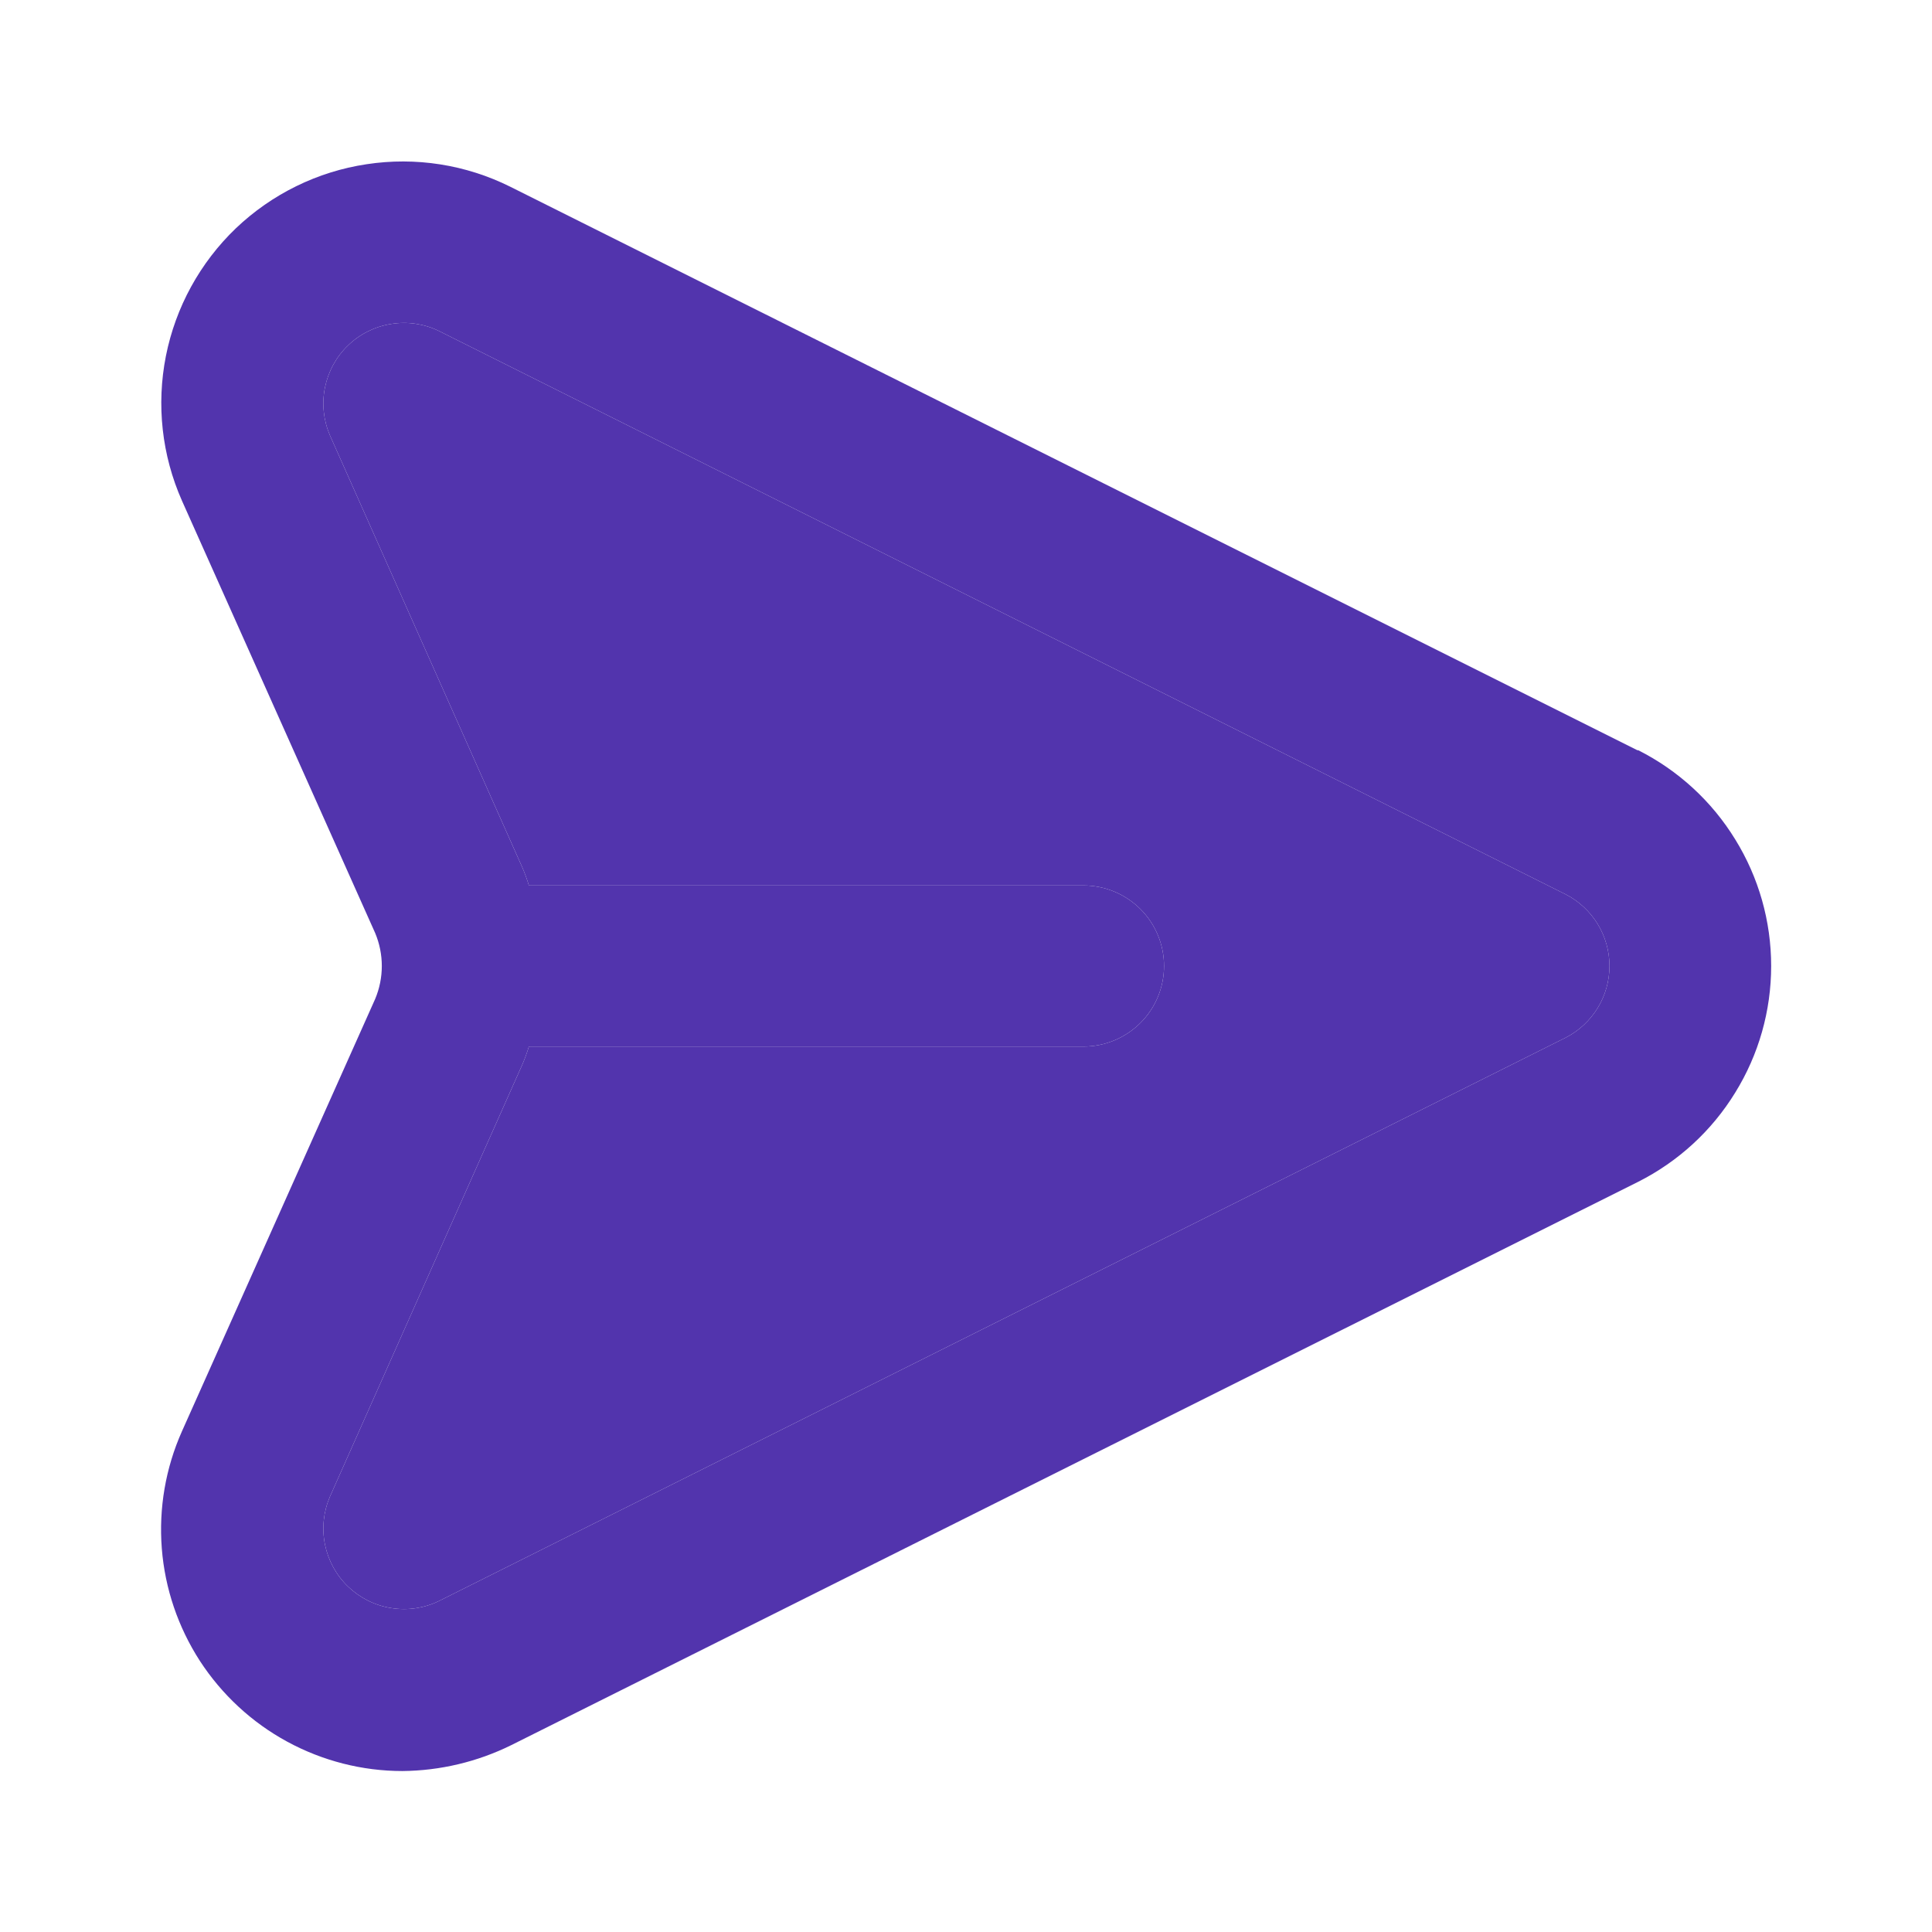 <svg width="16" height="16" viewBox="0 0 16 16" fill="none" xmlns="http://www.w3.org/2000/svg">
<path d="M13.56 6.213L4.227 1.547C3.858 1.363 3.442 1.298 3.036 1.36C2.629 1.421 2.251 1.607 1.953 1.891C1.656 2.176 1.454 2.545 1.374 2.948C1.294 3.352 1.34 3.77 1.507 4.147L3.107 7.727C3.143 7.813 3.162 7.906 3.162 8C3.162 8.094 3.143 8.187 3.107 8.273L1.507 11.853C1.371 12.158 1.314 12.491 1.34 12.824C1.366 13.156 1.475 13.476 1.656 13.756C1.838 14.035 2.086 14.265 2.379 14.424C2.672 14.583 3 14.667 3.333 14.667C3.645 14.664 3.953 14.591 4.233 14.453L13.567 9.787C13.898 9.62 14.176 9.365 14.37 9.049C14.565 8.734 14.668 8.371 14.668 8C14.668 7.629 14.565 7.266 14.37 6.951C14.176 6.635 13.898 6.38 13.567 6.213H13.56ZM12.967 8.593L3.633 13.26C3.511 13.319 3.373 13.339 3.239 13.317C3.105 13.296 2.98 13.233 2.882 13.139C2.784 13.045 2.718 12.923 2.691 12.79C2.664 12.656 2.679 12.518 2.733 12.393L4.327 8.813C4.347 8.766 4.365 8.717 4.38 8.667H8.973C9.15 8.667 9.32 8.596 9.445 8.471C9.57 8.346 9.64 8.177 9.64 8C9.64 7.823 9.57 7.654 9.445 7.529C9.32 7.404 9.15 7.333 8.973 7.333L4.38 7.333C4.365 7.283 4.347 7.234 4.327 7.187L2.733 3.607C2.679 3.482 2.664 3.344 2.691 3.21C2.718 3.077 2.784 2.955 2.882 2.861C2.98 2.766 3.105 2.704 3.239 2.683C3.373 2.661 3.511 2.681 3.633 2.74L12.967 7.407C13.076 7.463 13.167 7.548 13.231 7.652C13.295 7.757 13.329 7.877 13.329 8C13.329 8.123 13.295 8.243 13.231 8.348C13.167 8.452 13.076 8.537 12.967 8.593Z" fill="#5234AD"/>
<path d="M12.967 8.593L3.633 13.26C3.511 13.319 3.373 13.339 3.239 13.317C3.105 13.296 2.98 13.233 2.882 13.139C2.784 13.045 2.718 12.923 2.691 12.79C2.664 12.656 2.679 12.518 2.733 12.393L4.327 8.813C4.347 8.766 4.365 8.717 4.38 8.667H8.973C9.15 8.667 9.32 8.596 9.445 8.471C9.57 8.346 9.64 8.177 9.64 8C9.64 7.823 9.57 7.654 9.445 7.529C9.32 7.404 9.15 7.333 8.973 7.333L4.38 7.333C4.365 7.283 4.347 7.234 4.327 7.187L2.733 3.607C2.679 3.482 2.664 3.344 2.691 3.21C2.718 3.077 2.784 2.955 2.882 2.861C2.98 2.766 3.105 2.704 3.239 2.683C3.373 2.661 3.511 2.681 3.633 2.74L12.967 7.407C13.076 7.463 13.167 7.548 13.231 7.652C13.295 7.757 13.329 7.877 13.329 8C13.329 8.123 13.295 8.243 13.231 8.348C13.167 8.452 13.076 8.537 12.967 8.593Z" fill="#5234AD"/>
</svg>
